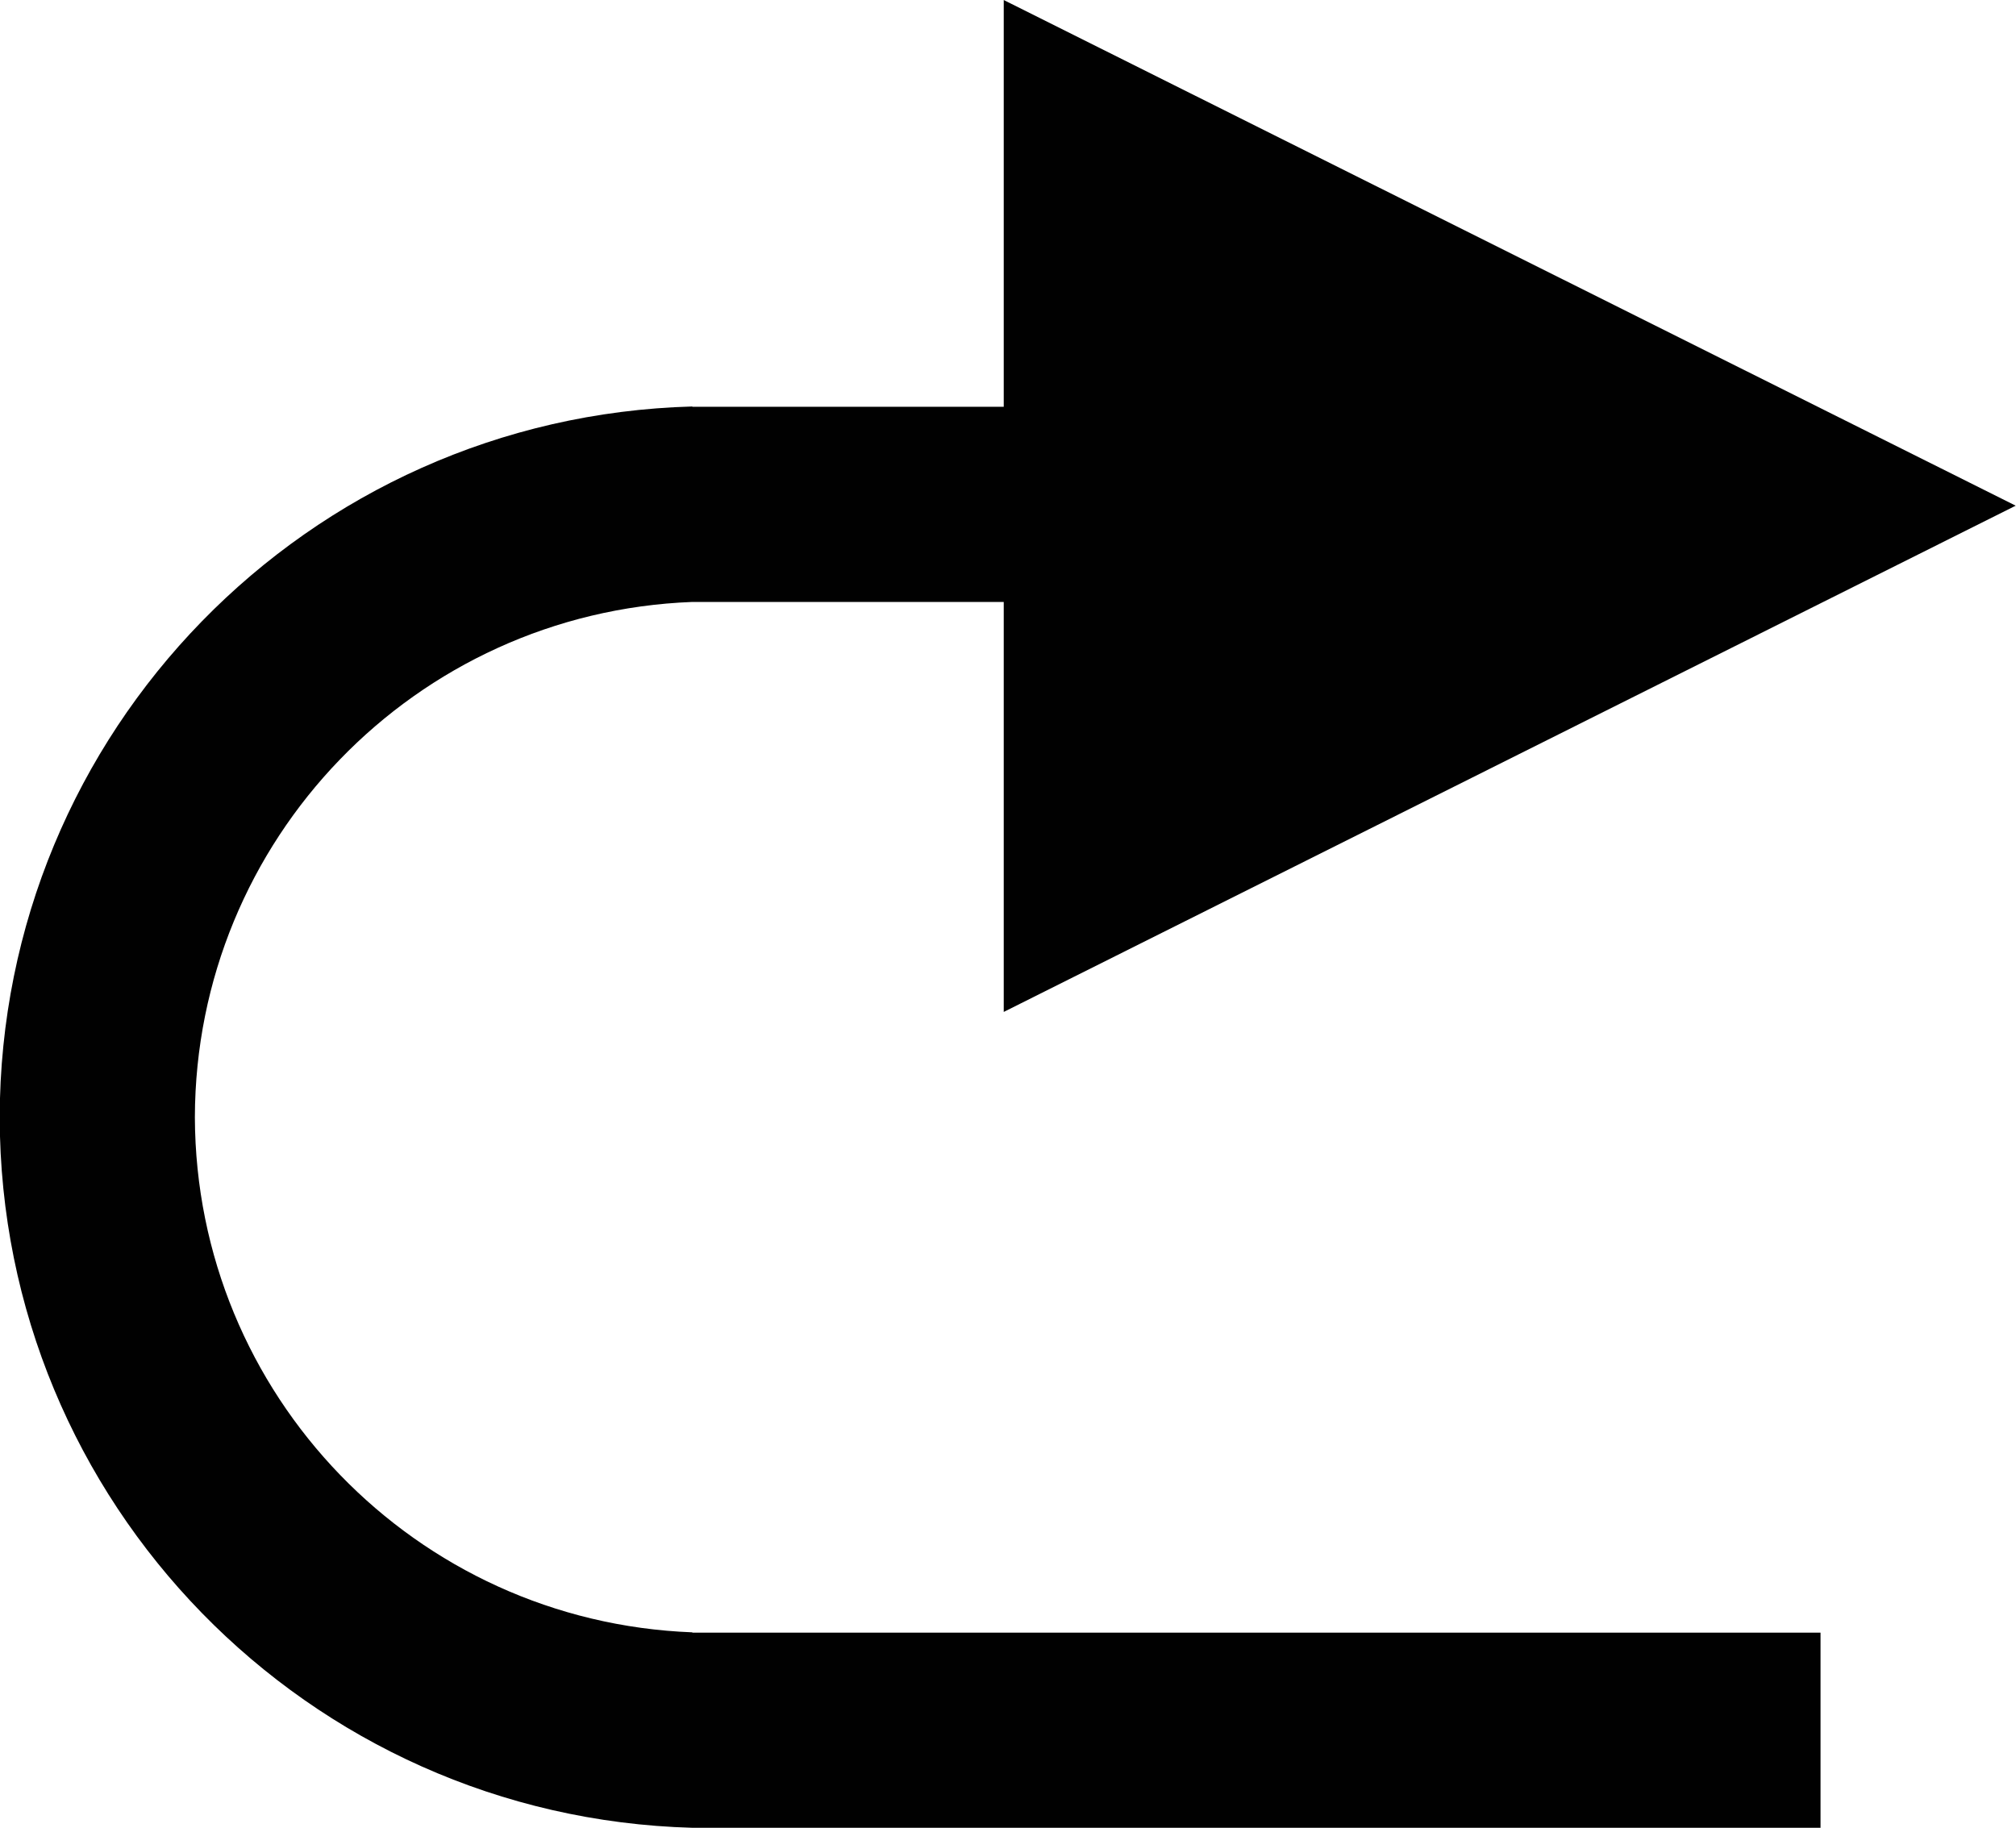 <?xml version="1.0" encoding="UTF-8" standalone="no"?>
<!-- Created with Inkscape (http://www.inkscape.org/) -->

<svg
   width="25.961"
   height="23.539"
   viewBox="0 0 6.869 6.228"
   version="1.1"
   id="svg8"
   sodipodi:docname="Return Arrow.svg"
   inkscape:version="1.1 (c68e22c387, 2021-05-23)"
   xmlns:inkscape="http://www.inkscape.org/namespaces/inkscape"
   xmlns:sodipodi="http://sodipodi.sourceforge.net/DTD/sodipodi-0.dtd"
   xmlns="http://www.w3.org/2000/svg"
   xmlns:svg="http://www.w3.org/2000/svg"
   xmlns:rdf="http://www.w3.org/1999/02/22-rdf-syntax-ns#"
   xmlns:cc="http://creativecommons.org/ns#"
   xmlns:dc="http://purl.org/dc/elements/1.1/">
  <sodipodi:namedview
     id="namedview838"
     pagecolor="#505050"
     bordercolor="#eeeeee"
     borderopacity="1"
     inkscape:pageshadow="0"
     inkscape:pageopacity="0"
     inkscape:pagecheckerboard="0"
     showgrid="false"
     inkscape:zoom="31.989706"
     inkscape:cx="10.393969"
     inkscape:cy="11.769411"
     inkscape:window-width="1271"
     inkscape:window-height="1045"
     inkscape:window-x="1007"
     inkscape:window-y="118"
     inkscape:window-maximized="0"
     inkscape:current-layer="svg8" />
  <title
     id="title815">Return Arrow</title>
  <defs
     id="defs2" />
  <g
     id="layer1"
     transform="translate(-28.316,-19.565)">
    <path
       id="path4386"
       style="display:inline;opacity:0.996;fill:#000000;fill-rule:evenodd;stroke:none;stroke-width:1.163;stroke-linecap:square;paint-order:stroke fill markers"
       d="m 31.736,19.565 v 1.386 H 30.675 v -0.001 c -1.312,0.036 -2.358,1.109 -2.36,2.422 0.002,1.312 1.048,2.385 2.36,2.421 h 3.844 V 25.128 H 30.675 v -0.001 c -0.944,-0.036 -1.692,-0.81 -1.695,-1.755 0.002,-0.945 0.75,-1.72 1.695,-1.756 h 1.061 v 1.397 L 35.184,21.288 Z" />
  </g>
</svg>
